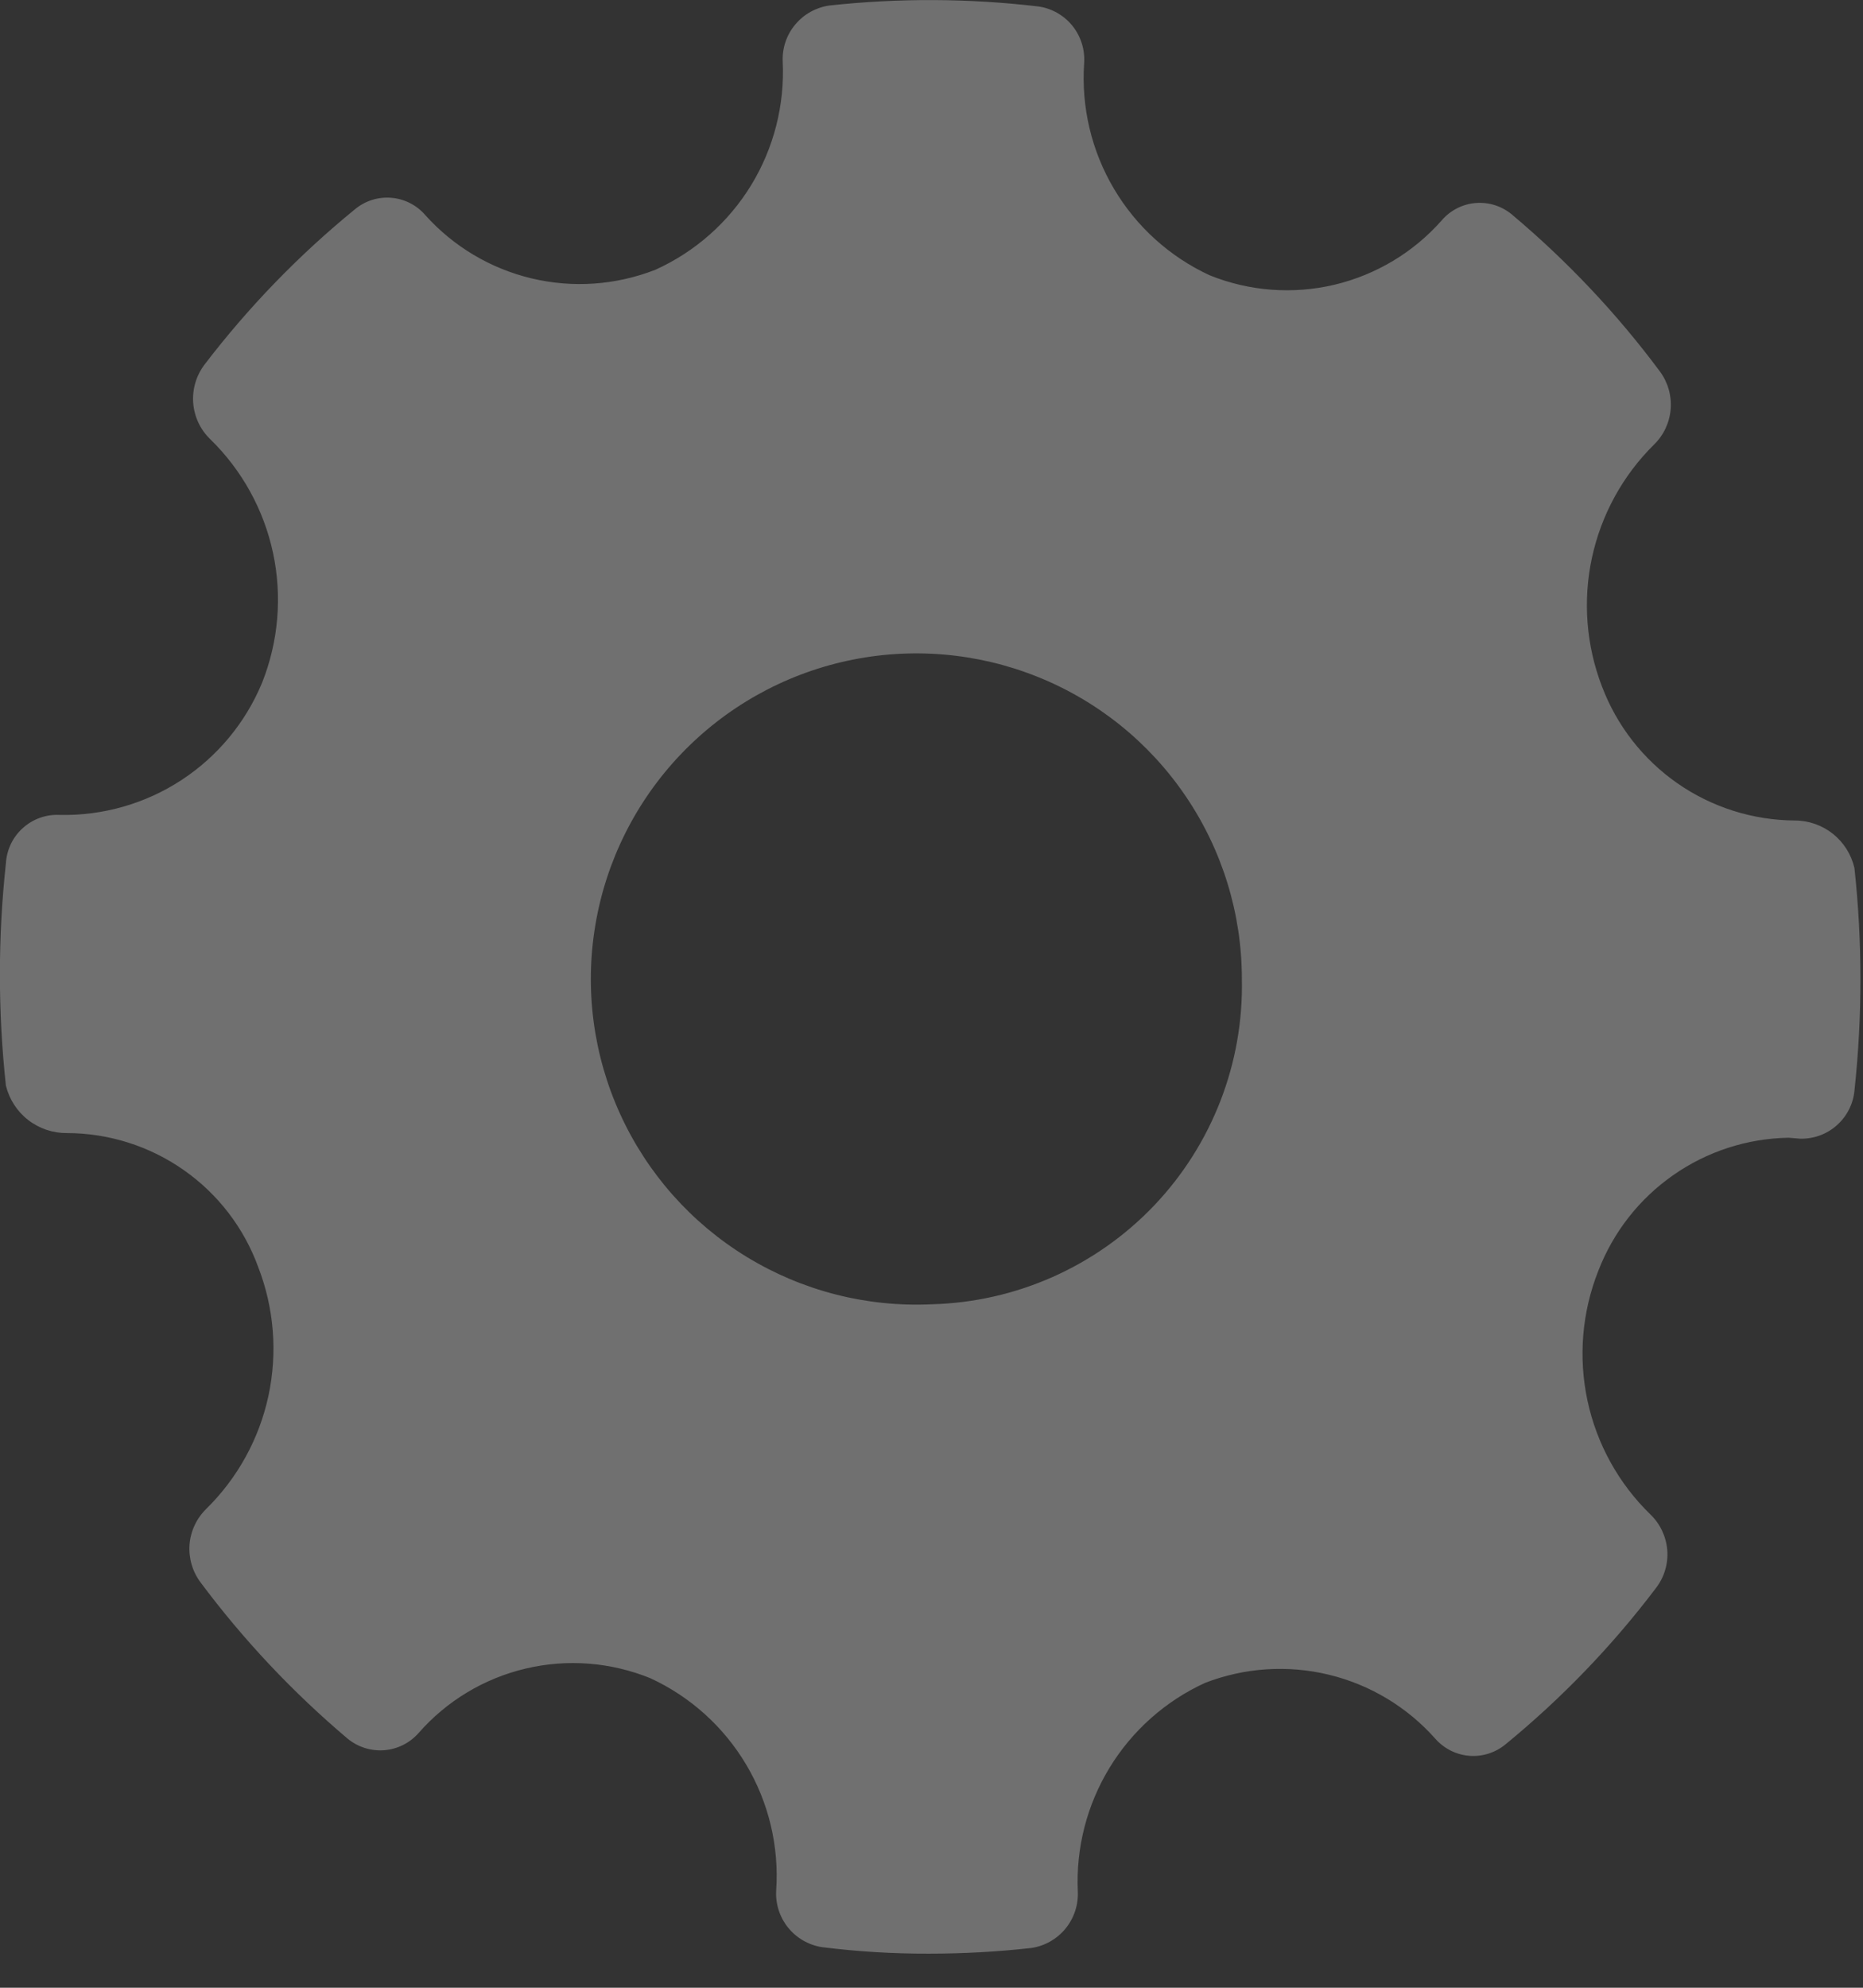 <svg width="30" height="32" viewBox="0 0 30 32" fill="none" xmlns="http://www.w3.org/2000/svg">
<rect x="0" y="0" width="30" height="32" fill="#333333" stroke="none"/>
<path opacity="0.3" fill-rule="evenodd" clip-rule="evenodd" d="M29.862 13.973C29.811 13.755 29.689 13.561 29.514 13.422C29.339 13.284 29.122 13.208 28.899 13.209C28.224 13.204 27.567 12.996 27.013 12.611C26.46 12.226 26.036 11.683 25.797 11.052C25.543 10.392 25.486 9.672 25.635 8.98C25.784 8.289 26.131 7.655 26.634 7.158C26.791 7.006 26.886 6.802 26.903 6.584C26.92 6.366 26.857 6.15 26.726 5.975C26.035 5.047 25.238 4.203 24.353 3.459C24.272 3.39 24.179 3.338 24.078 3.305C23.977 3.272 23.871 3.26 23.765 3.268C23.66 3.276 23.557 3.305 23.462 3.354C23.368 3.402 23.284 3.468 23.215 3.549C22.76 4.064 22.157 4.425 21.488 4.584C20.819 4.742 20.117 4.689 19.48 4.432C18.837 4.135 18.299 3.649 17.938 3.039C17.577 2.429 17.41 1.725 17.458 1.018C17.473 0.801 17.406 0.586 17.27 0.416C17.133 0.247 16.938 0.135 16.722 0.104C15.603 -0.028 14.473 -0.033 13.353 0.089C13.139 0.12 12.944 0.229 12.806 0.395C12.667 0.56 12.595 0.772 12.604 0.988C12.638 1.688 12.461 2.383 12.096 2.981C11.73 3.579 11.193 4.054 10.553 4.343C9.919 4.591 9.224 4.64 8.561 4.482C7.898 4.324 7.299 3.967 6.845 3.459C6.706 3.299 6.51 3.201 6.299 3.184C6.088 3.167 5.879 3.233 5.716 3.369C4.813 4.105 4 4.945 3.293 5.87C3.159 6.047 3.095 6.266 3.111 6.486C3.128 6.707 3.224 6.914 3.383 7.068C3.895 7.566 4.248 8.205 4.397 8.903C4.546 9.602 4.484 10.329 4.22 10.992C3.954 11.634 3.501 12.18 2.919 12.56C2.338 12.939 1.655 13.134 0.961 13.119C0.743 13.108 0.53 13.184 0.368 13.33C0.205 13.476 0.108 13.68 0.095 13.898C-0.034 15.087 -0.034 16.288 0.095 17.477C0.149 17.697 0.275 17.892 0.453 18.03C0.632 18.169 0.852 18.243 1.078 18.241C1.75 18.242 2.406 18.449 2.957 18.835C3.508 19.22 3.928 19.766 4.158 20.398C4.414 21.058 4.471 21.778 4.323 22.47C4.174 23.162 3.826 23.795 3.321 24.291C3.165 24.444 3.069 24.648 3.052 24.866C3.036 25.084 3.099 25.3 3.23 25.475C3.921 26.401 4.716 27.245 5.599 27.991C5.764 28.126 5.975 28.192 6.187 28.176C6.4 28.159 6.597 28.061 6.739 27.901C7.192 27.383 7.795 27.02 8.464 26.862C9.134 26.703 9.836 26.758 10.473 27.017C11.117 27.314 11.655 27.8 12.017 28.41C12.379 29.019 12.547 29.725 12.499 30.432C12.486 30.648 12.554 30.862 12.69 31.031C12.826 31.2 13.02 31.312 13.234 31.346C13.807 31.418 14.383 31.453 14.96 31.451C15.51 31.451 16.06 31.421 16.607 31.36C16.823 31.328 17.019 31.217 17.158 31.048C17.296 30.879 17.367 30.665 17.356 30.447C17.325 29.747 17.503 29.055 17.868 28.457C18.233 27.859 18.768 27.384 19.405 27.092C20.041 26.846 20.737 26.8 21.4 26.961C22.062 27.121 22.66 27.481 23.113 27.991C23.253 28.15 23.449 28.249 23.66 28.266C23.871 28.283 24.081 28.216 24.244 28.081C25.148 27.341 25.962 26.496 26.667 25.564C26.8 25.391 26.865 25.174 26.848 24.956C26.831 24.738 26.735 24.533 26.577 24.381C26.065 23.884 25.712 23.245 25.563 22.547C25.414 21.848 25.475 21.121 25.738 20.458C25.978 19.836 26.397 19.3 26.943 18.919C27.488 18.537 28.136 18.327 28.801 18.316L28.987 18.331C29.205 18.337 29.417 18.26 29.579 18.115C29.742 17.97 29.844 17.769 29.863 17.552C29.991 16.362 29.991 15.162 29.862 13.973ZM15.003 20.997C13.957 21.046 12.921 20.781 12.027 20.236C11.133 19.691 10.423 18.89 9.988 17.938C9.553 16.985 9.413 15.925 9.587 14.892C9.76 13.86 10.239 12.903 10.961 12.145C11.683 11.387 12.616 10.862 13.639 10.639C14.662 10.416 15.728 10.504 16.701 10.893C17.673 11.281 18.507 11.952 19.094 12.819C19.682 13.685 19.997 14.708 19.998 15.755C20.028 17.112 19.52 18.425 18.584 19.408C17.647 20.39 16.36 20.962 15.003 20.997Z" fill="white"/>
</svg>
